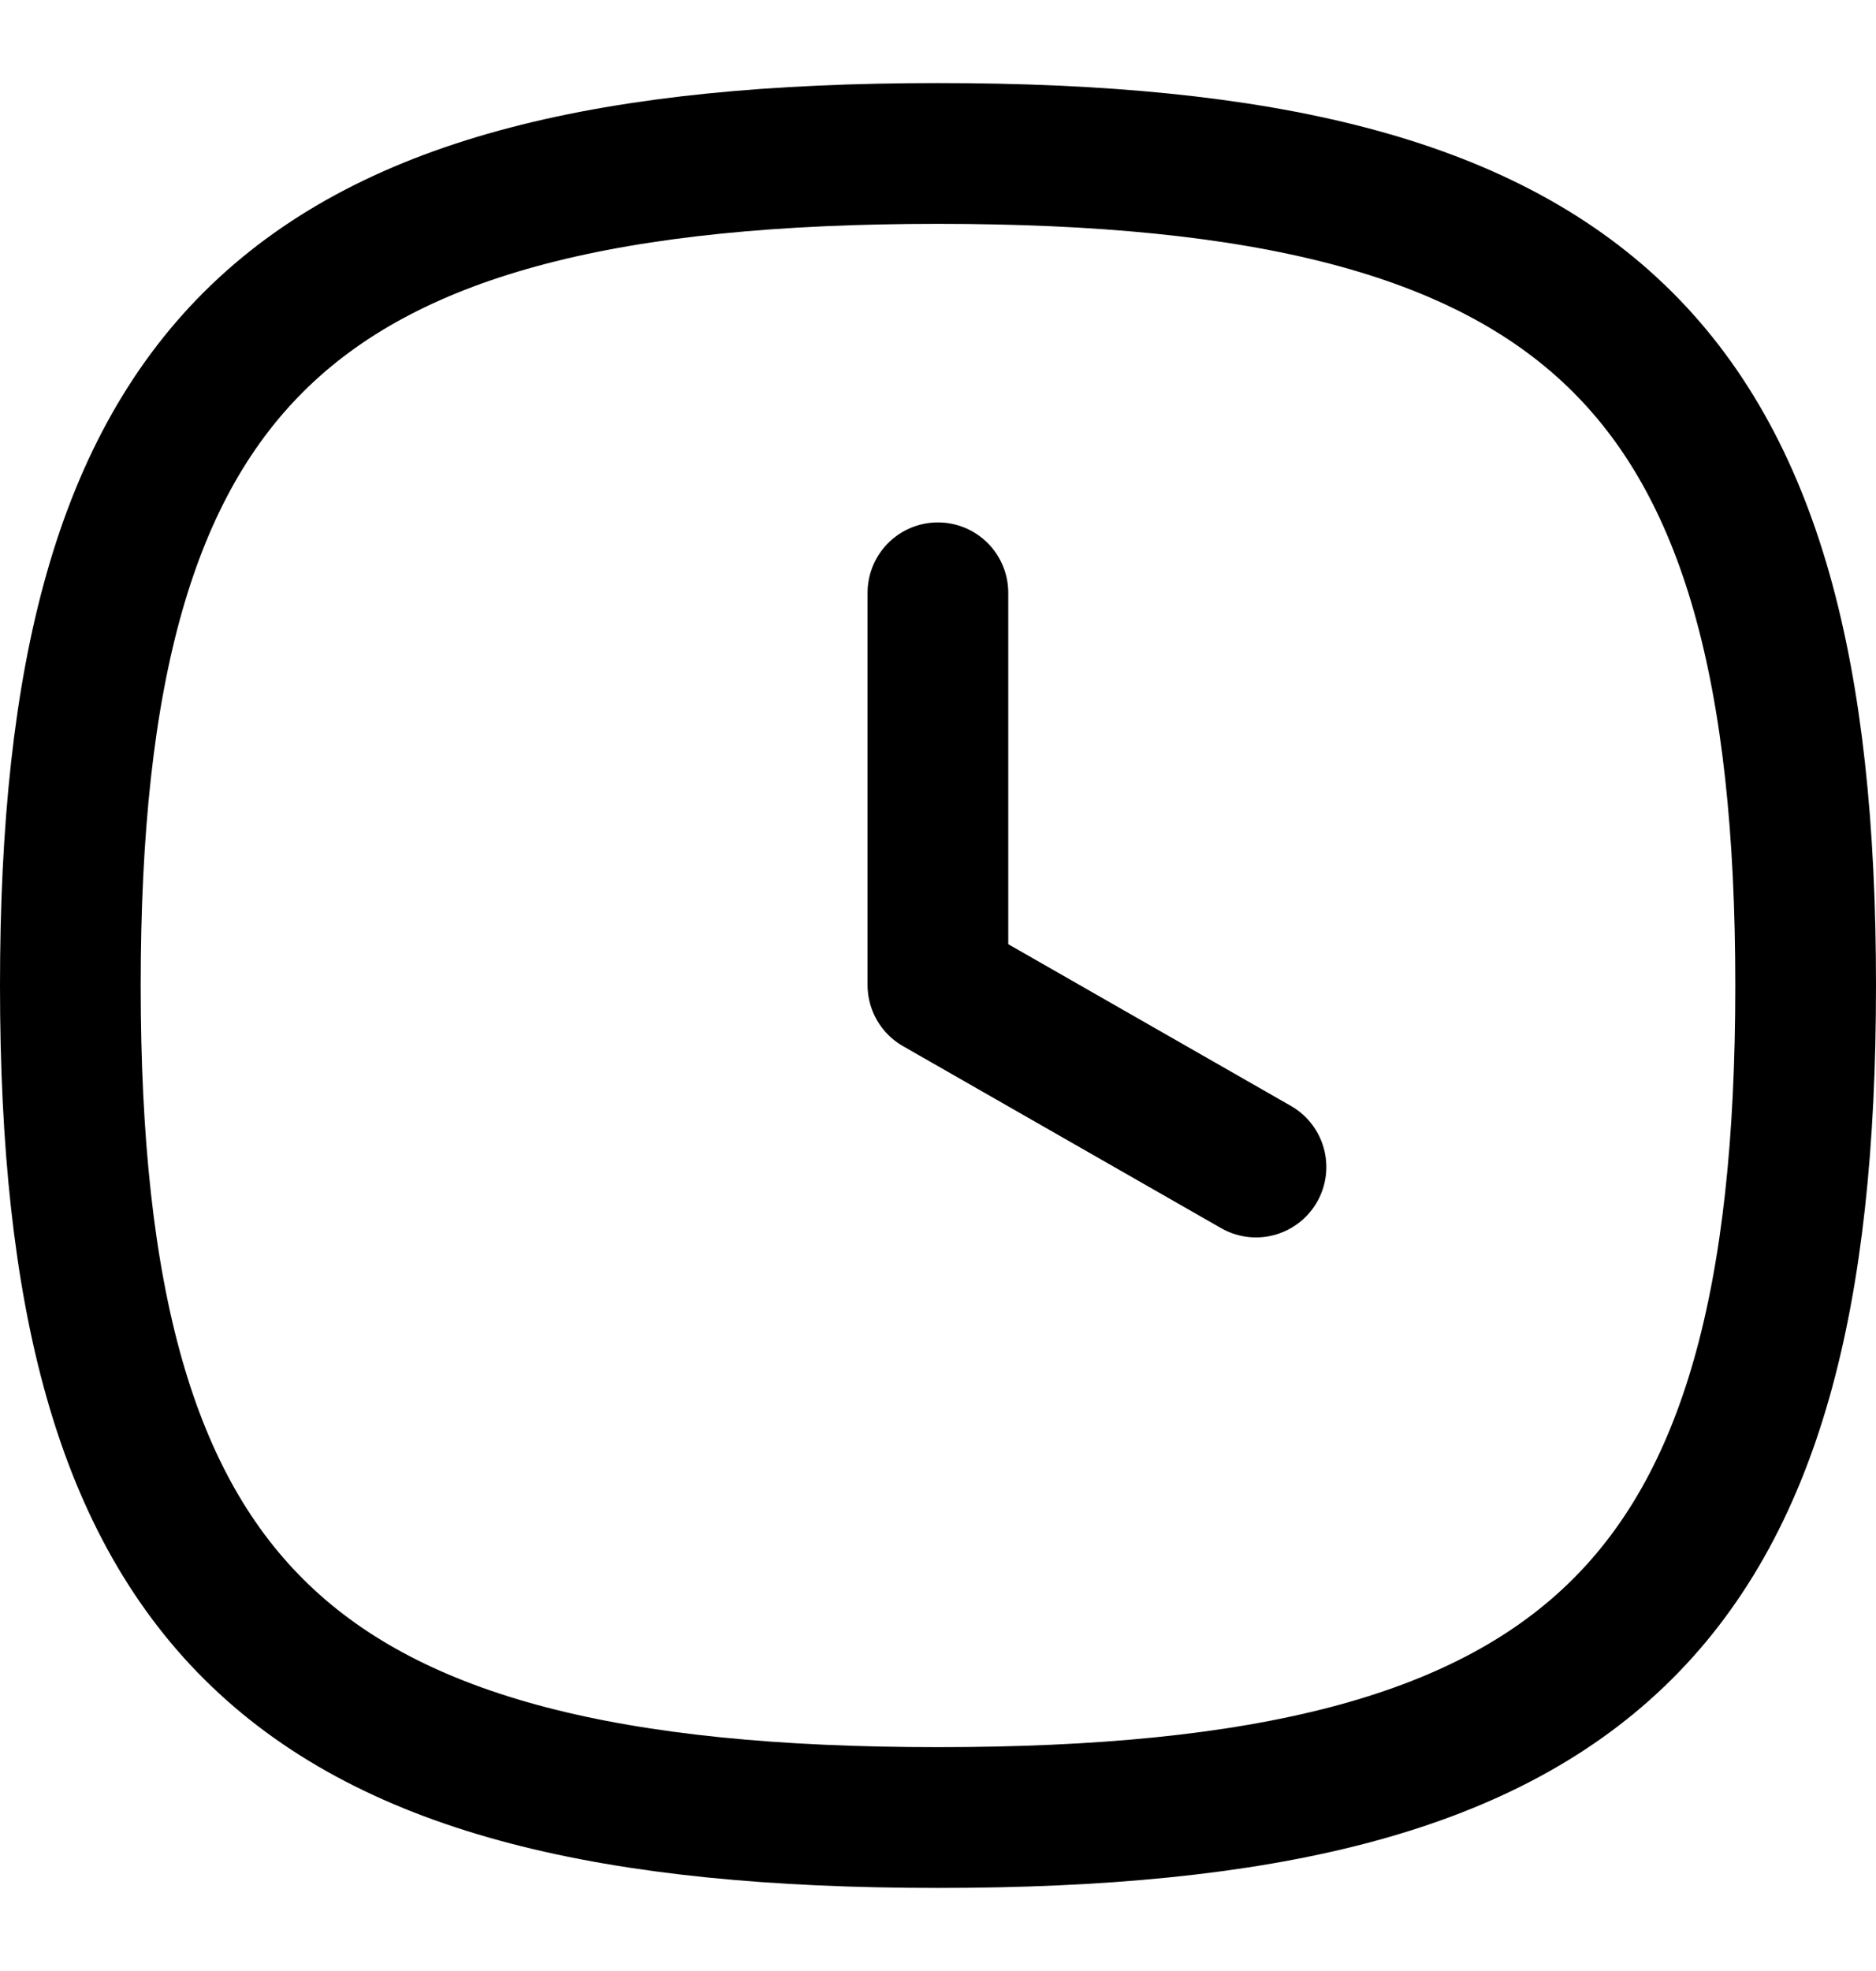 <?xml version="1.0" encoding="UTF-8" standalone="no"?><svg width='20' height='21' viewBox='0 0 20 21' fill='none' xmlns='http://www.w3.org/2000/svg'>
<path fill-rule='evenodd' clip-rule='evenodd' d='M0.75 10.5C0.75 17.148 3.063 19.365 10 19.365C16.937 19.365 19.25 17.148 19.25 10.5C19.25 3.852 16.937 1.635 10 1.635C3.063 1.635 0.75 3.852 0.75 10.5Z' stroke='black' stroke-width='1.5' stroke-linecap='round' stroke-linejoin='round'/>
<path d='M13.39 12.434L9.999 10.495V6.316' stroke='black' stroke-width='1.5' stroke-linecap='round' stroke-linejoin='round'/>
</svg>
